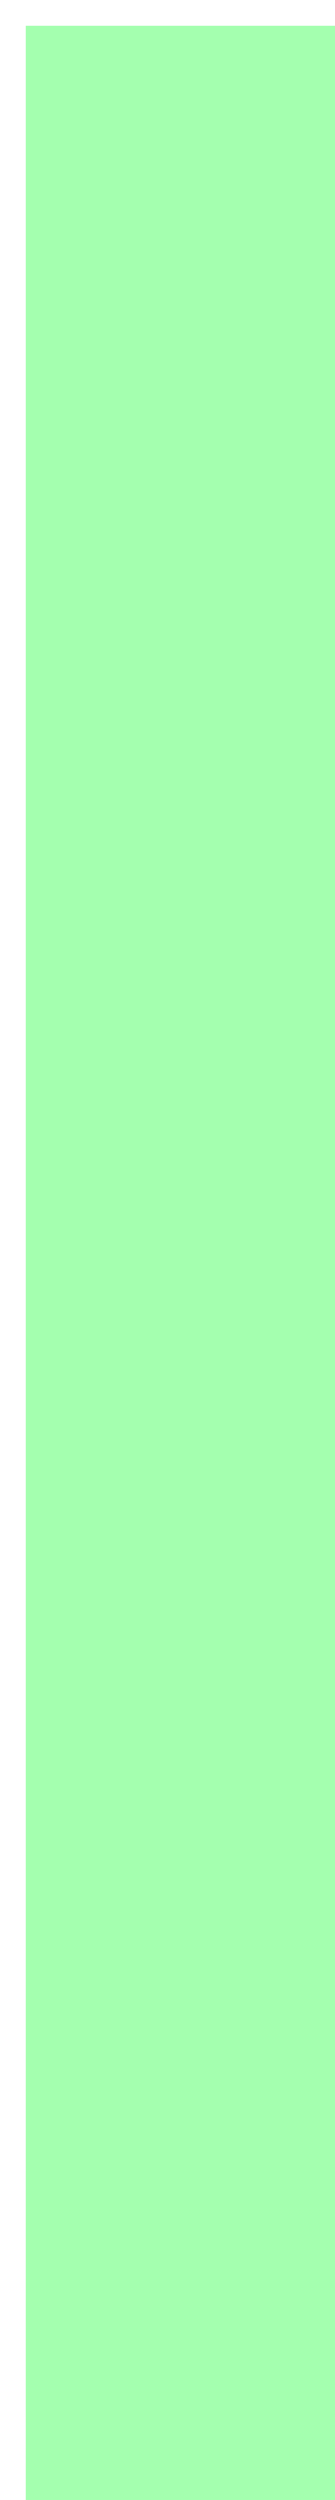 <?xml version="1.0" encoding="UTF-8"?>
<svg xmlns="http://www.w3.org/2000/svg" xmlns:xlink="http://www.w3.org/1999/xlink" width="13pt" height="97pt" viewBox="0 0 13 97" version="1.1">
<g id="surface40959">
<rect x="0" y="0" width="13" height="97" style="fill:rgb(100%,100%,100%);fill-opacity:1;stroke:none;"/>
<path style=" stroke:none;fill-rule:evenodd;fill:rgb(64.314%,100%,68.627%);fill-opacity:1;" d="M 1 1 L 13 1 L 13 97 L 1 97 Z M 1 1 "/>
</g>
</svg>
